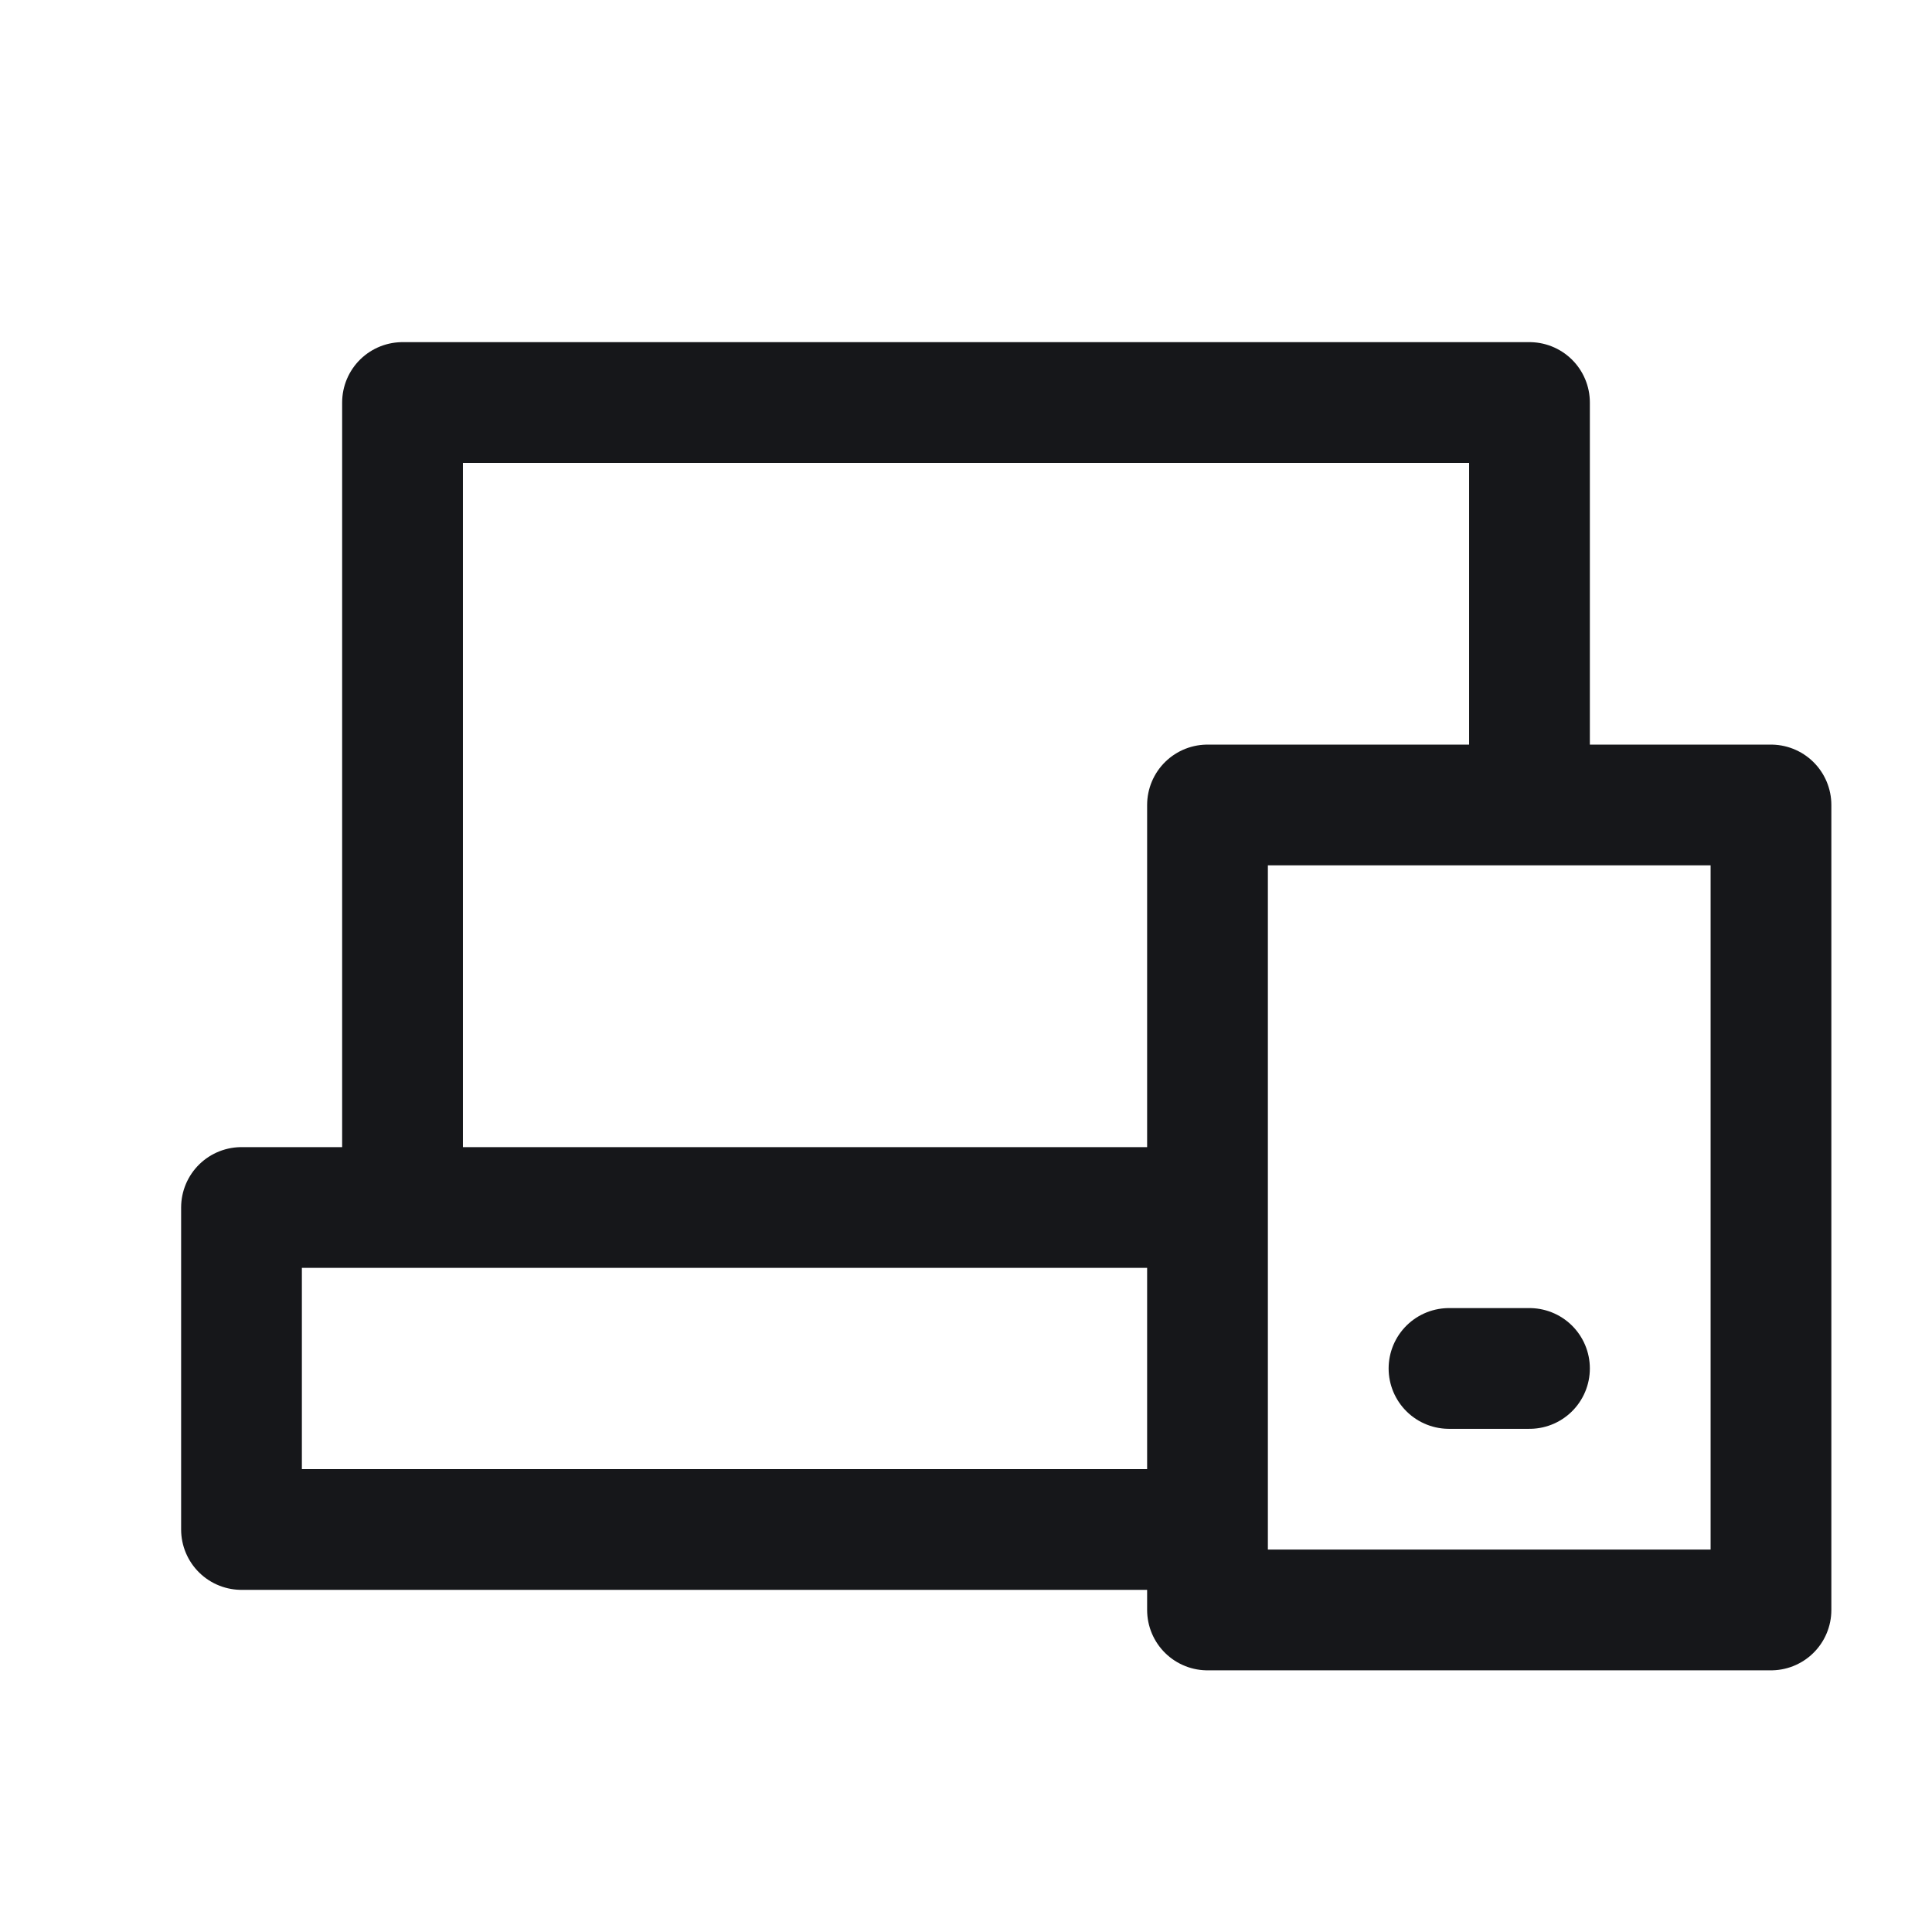<svg width="32" height="32" viewBox="0 0 32 32" fill="none" xmlns="http://www.w3.org/2000/svg">
<path d="M6.667 20V6.667H25.333V13.333M20 20V26.666H29.333V13.333H20V20ZM20 20H4V25.333H20V20ZM24 22.666H25.333" stroke="#16171A" stroke-width="2" stroke-linecap="round" stroke-linejoin="round"/>
</svg>
